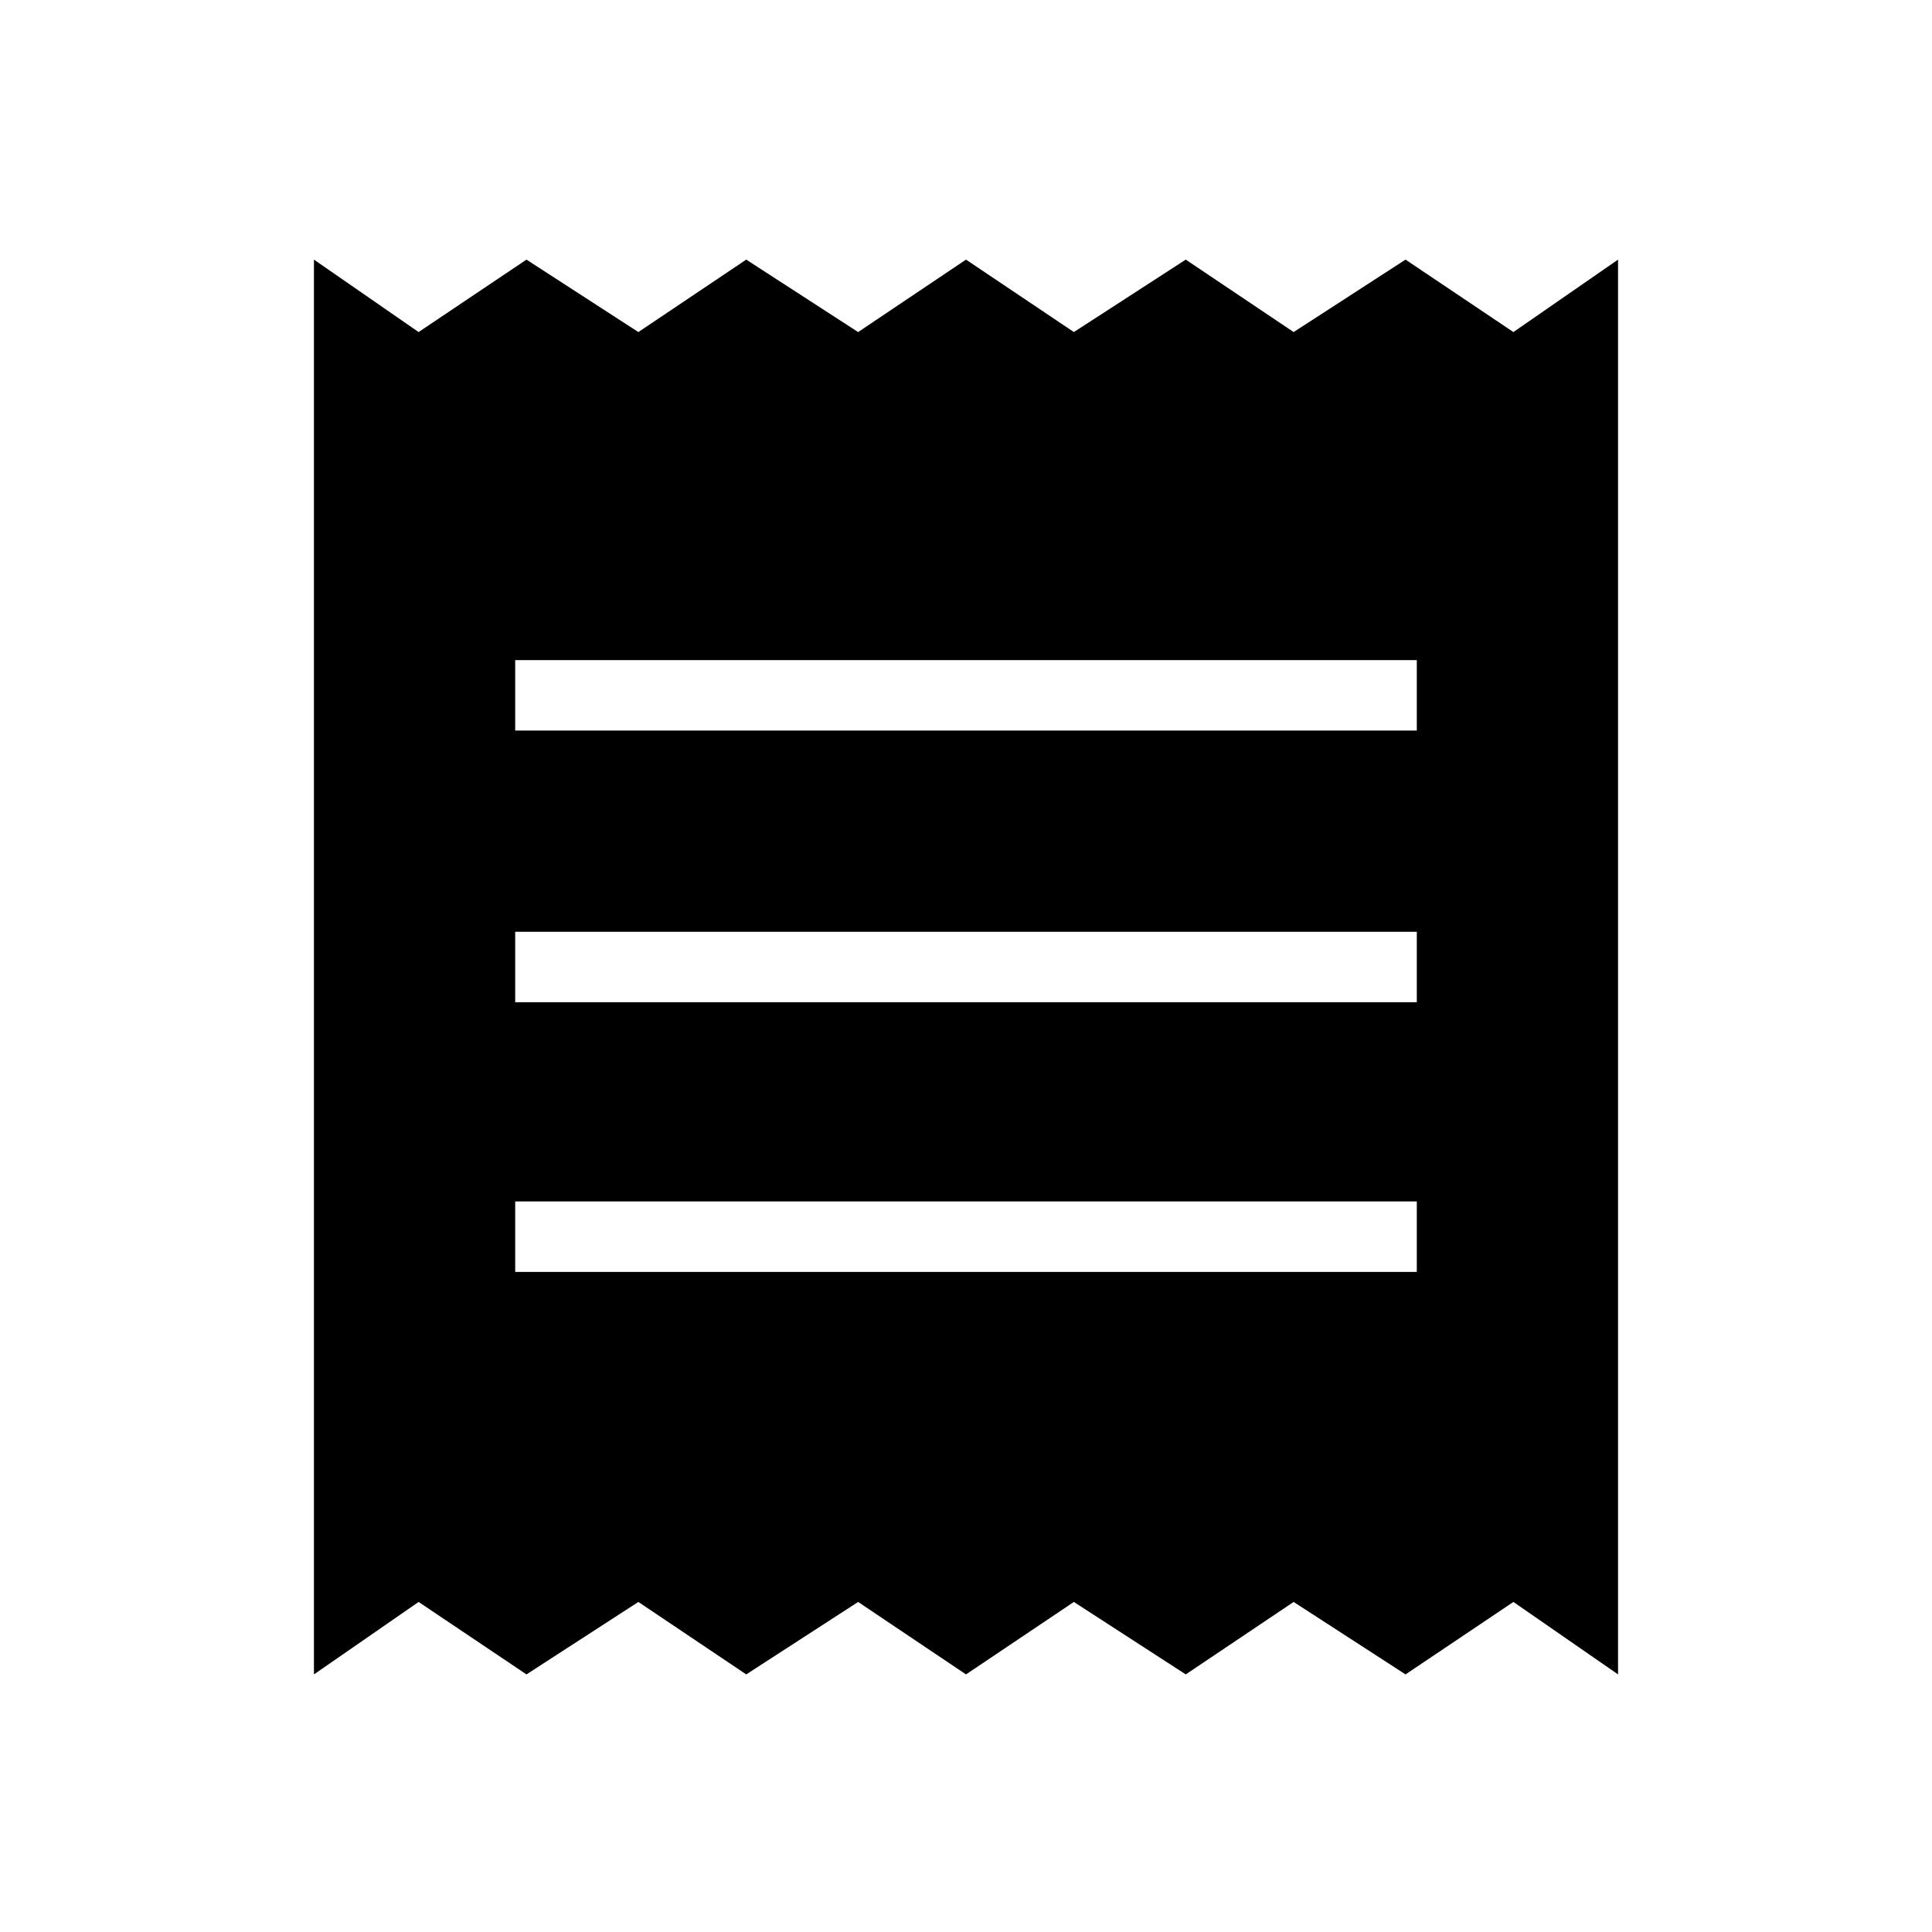 <svg xmlns="http://www.w3.org/2000/svg" height="48" viewBox="0 -960 960 960" width="48"><path d="M156-128v-703l52 36 53.6-36 55.6 36 53.6-36 55.6 36 53.6-36 53.6 36 55.6-36 53.6 36 55.6-36 53.6 36 52-36v703l-52-36-53.6 36-55.6-36-53.6 36-55.6-36-53.6 36-53.6-36-55.6 36-53.6-36-55.6 36-53.6-36-52 36Zm100-200h448v-35H256v35Zm0-134h448v-35H256v35Zm0-135h448v-35H256v35Z"/></svg>